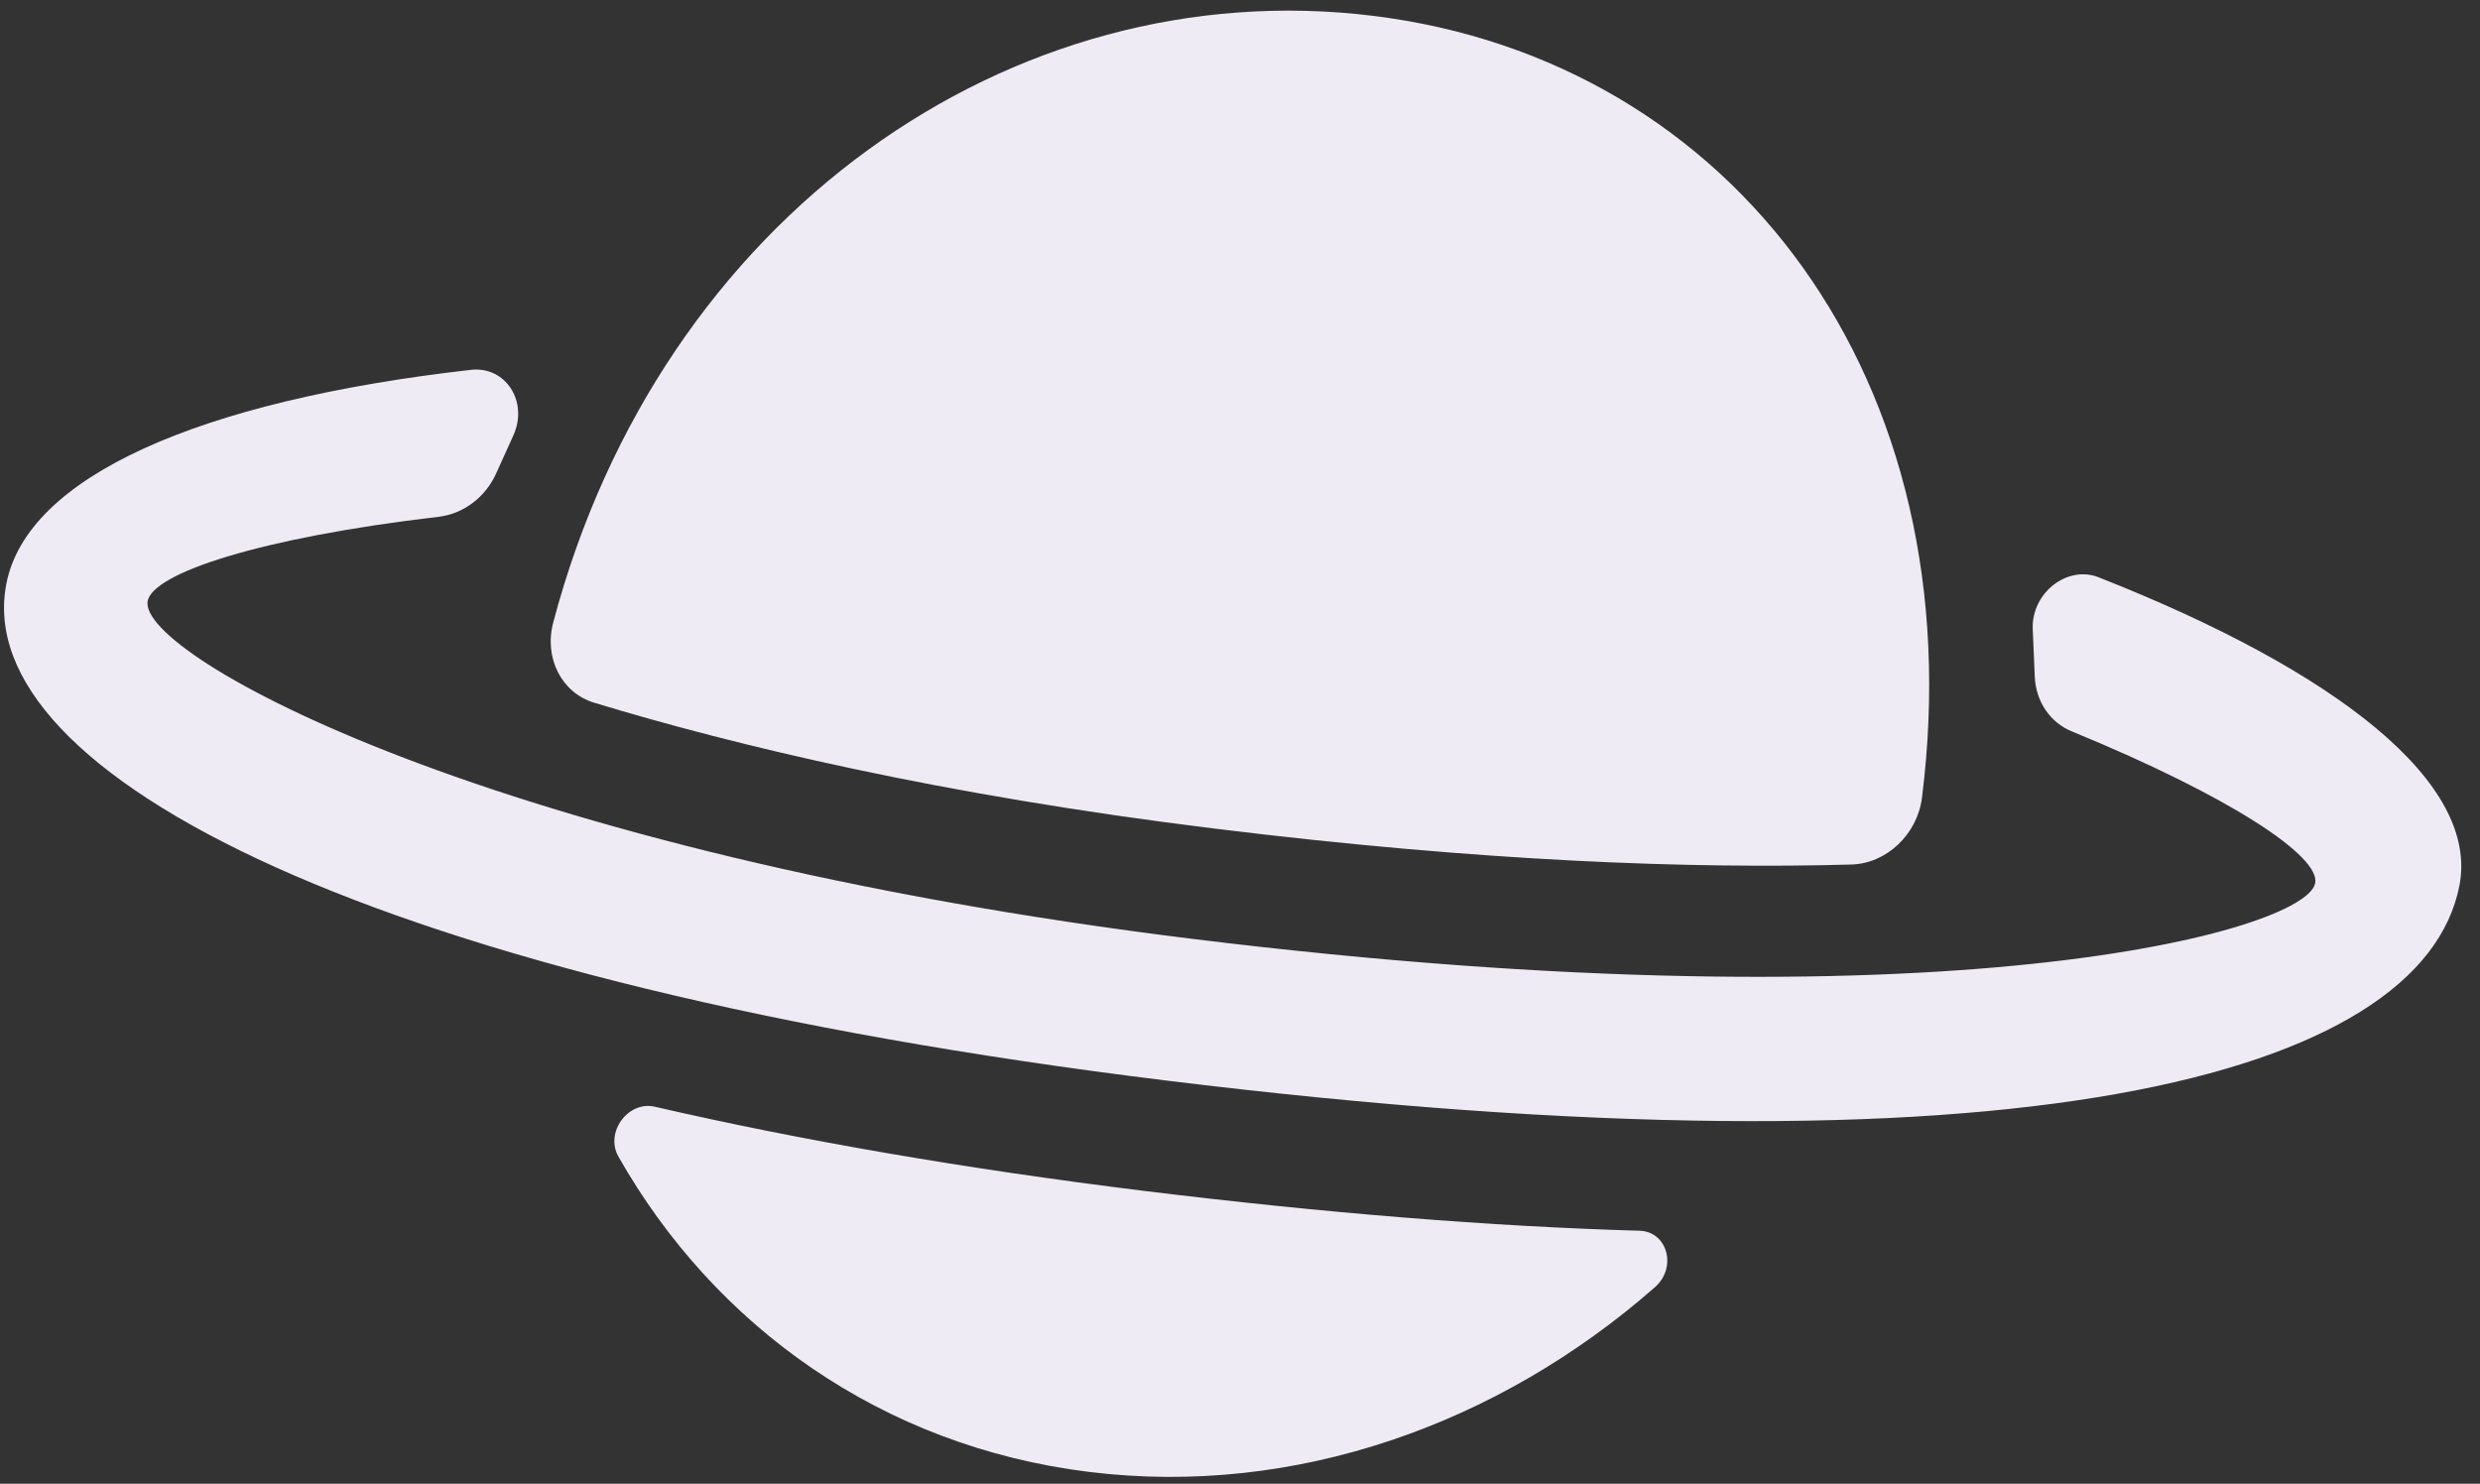 <?xml version="1.0" encoding="UTF-8" standalone="no"?>
<svg width="117px" height="70px" viewBox="0 0 117 70" version="1.1" xmlns="http://www.w3.org/2000/svg" xmlns:xlink="http://www.w3.org/1999/xlink">
    <rect x="0" y="0" width="117" height="70" fill="#333333" stroke="none"/>
    <defs></defs>
    <g id="Page-1" stroke="none" stroke-width="1" fill="none" fill-rule="evenodd">
        <g id="logos_collections" transform="translate(-542, -143)" fill="#EEEBF5">
            <path d="M630.652,149.688 C642.591,147.473 651.033,148.403 652.798,153.006 C656.08,161.577 642.498,176.095 605.902,193.145 C571.836,209.019 550.392,210.82 547.105,202.249 C545.276,197.474 550.168,190.172 560.346,182.079 C561.634,181.058 563.448,181.907 563.682,183.639 L563.945,185.601 C564.111,186.822 563.638,188.037 562.731,188.763 C556.074,194.092 552.714,198.162 553.192,199.41 C554.123,201.829 573.329,200.84 603.468,186.795 C635.846,171.712 647.794,158.673 646.965,156.511 C646.497,155.291 641.332,155.173 633.437,156.522 C632.344,156.71 631.242,156.226 630.579,155.253 L629.311,153.403 C628.355,152.005 629.082,149.978 630.652,149.688 L630.652,149.688 Z M627.94,167.362 C629.321,166.448 629.828,164.513 629.101,162.932 C620.796,144.951 603.161,138.106 587.584,145.365 C572.007,152.624 564.092,171.18 569.954,190.129 C570.466,191.79 572.051,192.737 573.597,192.317 C580.288,190.511 589.759,187.349 601.566,181.843 C613.056,176.493 621.664,171.535 627.94,167.362 L627.94,167.362 Z M607.799,198.103 C600.093,201.69 592.822,204.658 586.126,206.965 C584.902,207.384 584.76,209.239 585.911,209.868 C593.992,214.245 603.687,214.885 612.632,210.718 C621.522,206.577 627.838,198.544 630.652,189.177 C631.052,187.833 629.759,186.645 628.628,187.306 C622.566,190.855 615.616,194.458 607.799,198.103 L607.799,198.103 Z" id="footer_collections" transform="translate(600, 178.016) rotate(32) translate(-600, -178.016) "></path>
        </g>
    </g>
</svg>